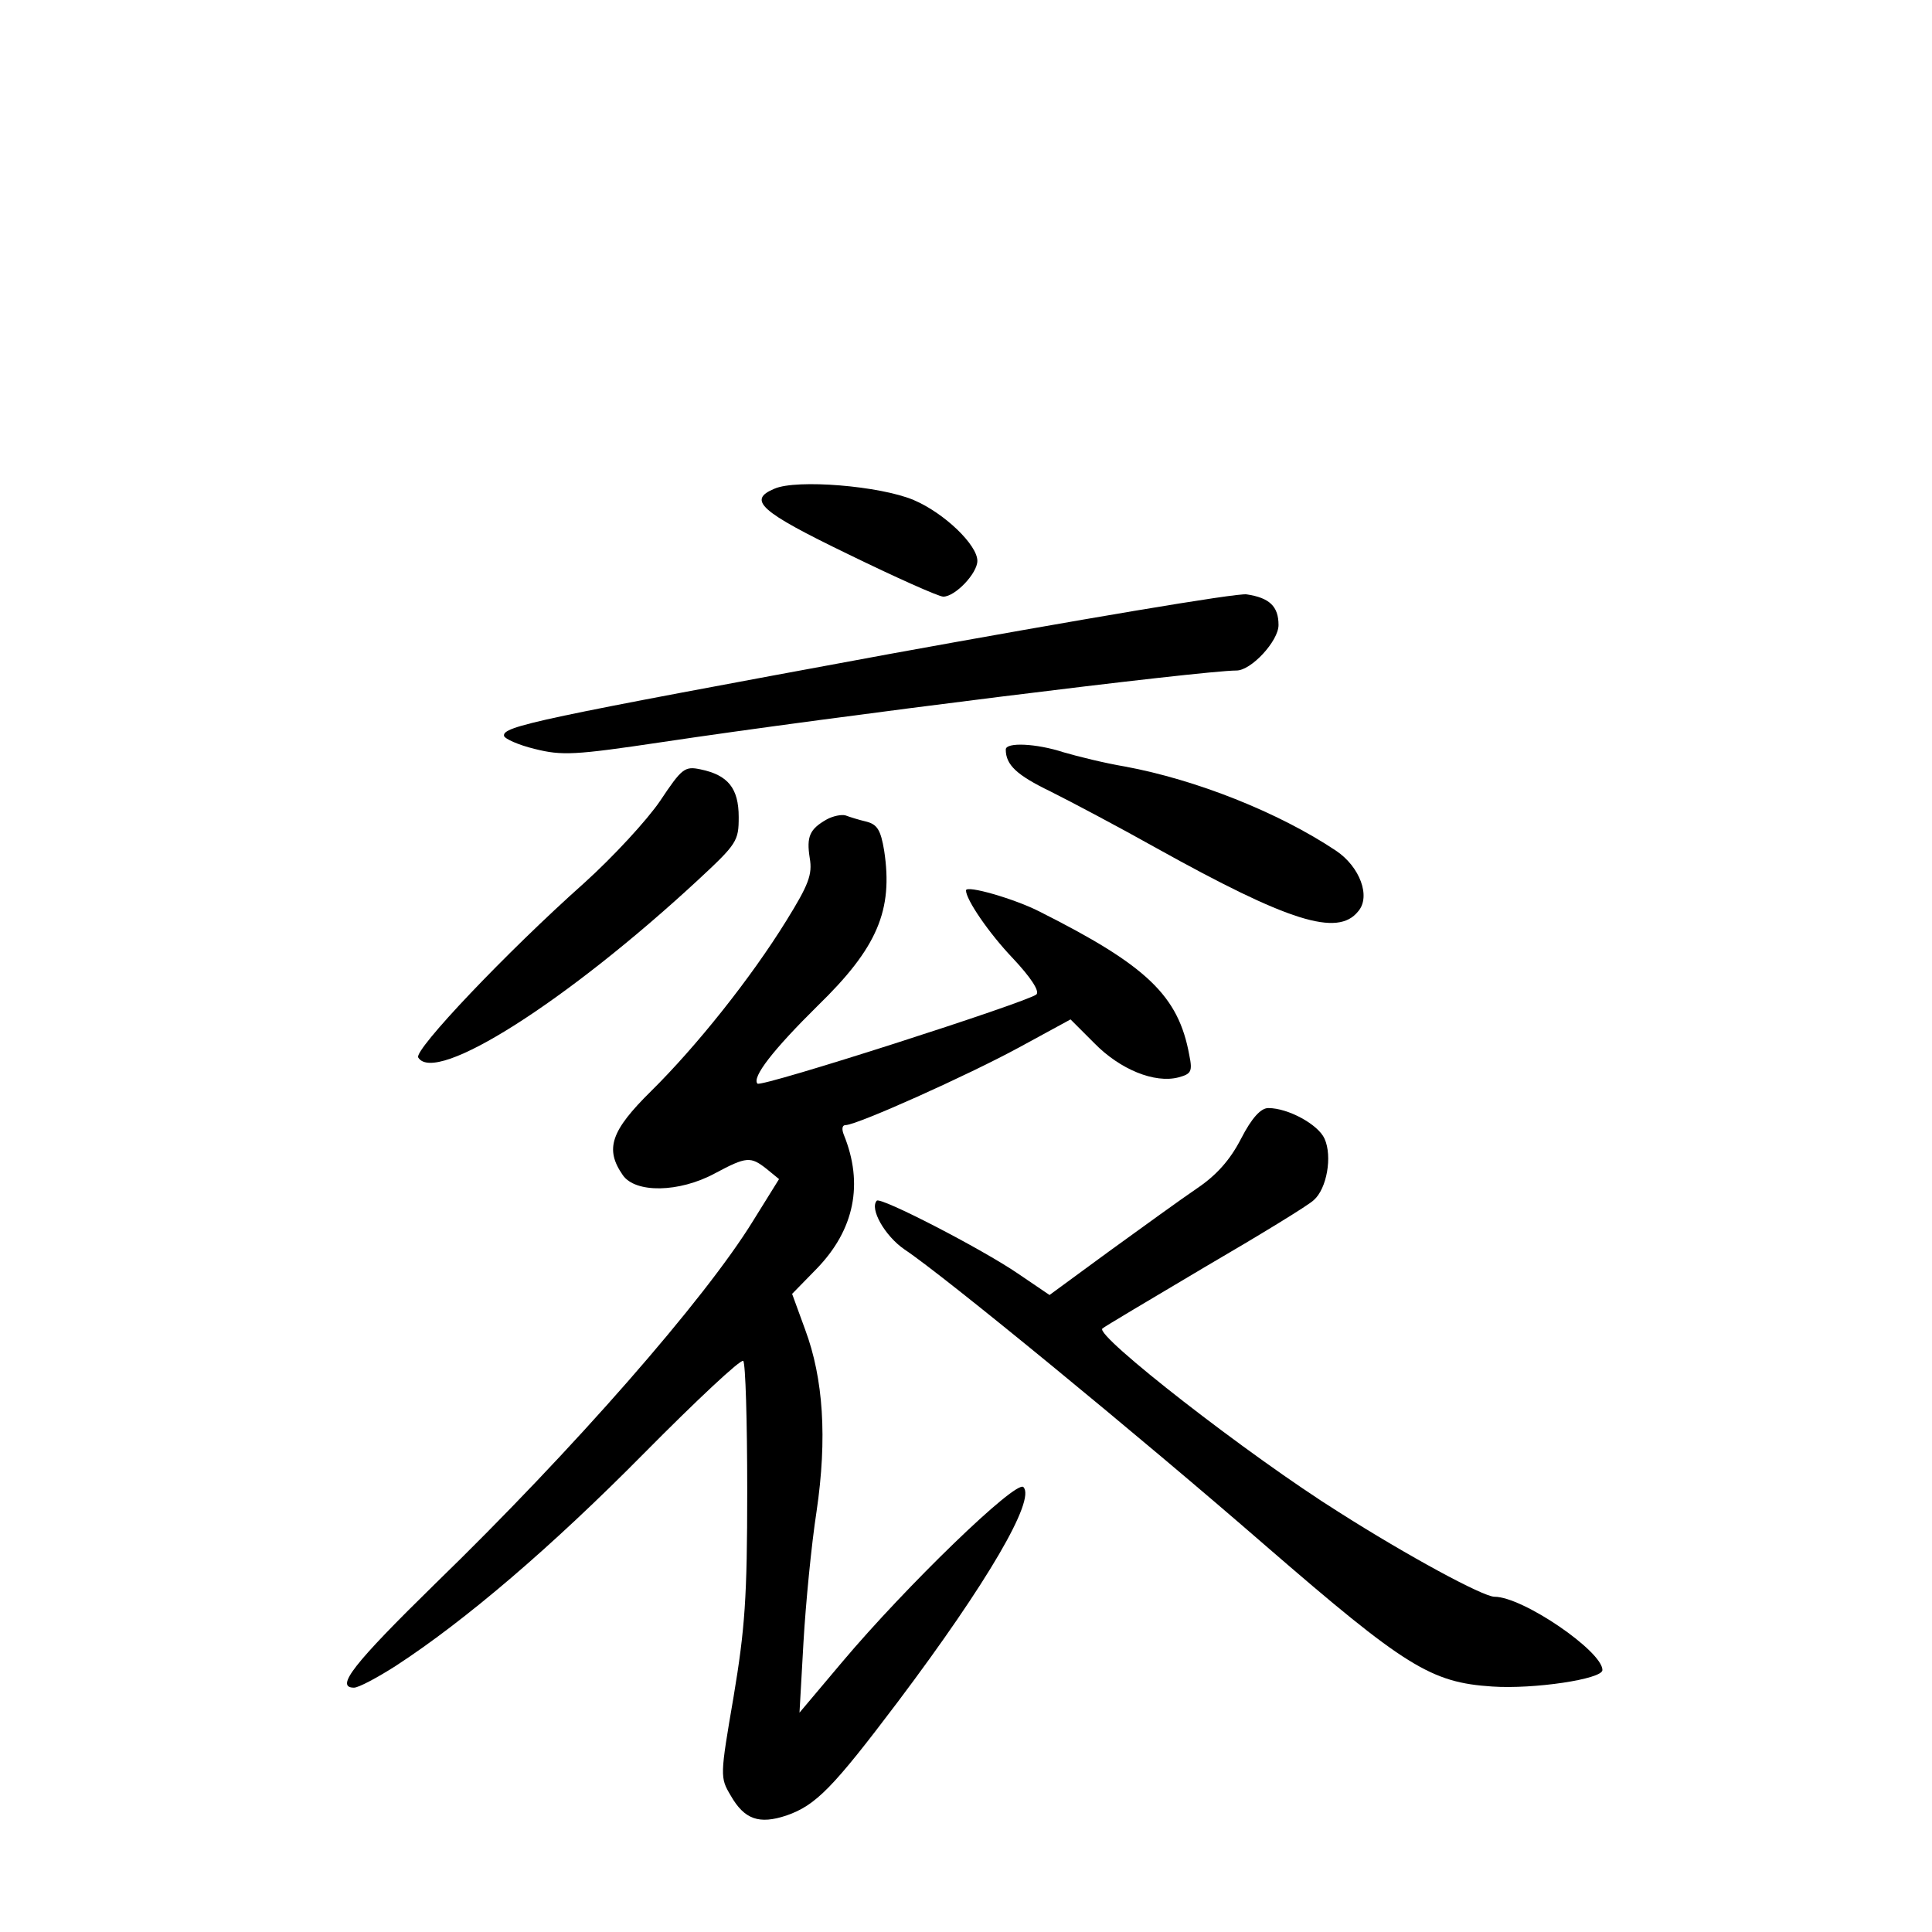 <?xml version="1.0" standalone="no"?>
<!DOCTYPE svg PUBLIC "-//W3C//DTD SVG 20010904//EN"
 "http://www.w3.org/TR/2001/REC-SVG-20010904/DTD/svg10.dtd">
<svg version="1.0" xmlns="http://www.w3.org/2000/svg"
 width="340pt" height="340pt" viewBox="0 0 340 340"
 preserveAspectRatio="xMidYMid meet">
<g transform="translate(0,340) scale(0.1,-0.1)"
fill="#000000" stroke="none">
<path d="M1363 2540 c-48 -20 -26 -40 129 -115 84 -41 160 -75 168 -75 21 0
60 41 60 63 0 28 -58 84 -112 107 -59 25 -206 37 -245 20z"/>
<path d="M1565 2249 c-618 -114 -681 -127 -678 -144 1 -5 25 -16 54 -23 48
-12 70 -11 224 12 300 45 951 126 1011 126 26 0 74 52 74 80 0 33 -16 48 -56
54 -16 3 -299 -45 -629 -105z"/>
<path d="M1770 2081 c0 -27 19 -45 79 -74 36 -18 121 -63 187 -100 232 -129
318 -156 354 -111 23 26 3 79 -39 107 -102 68 -247 125 -371 148 -36 6 -84 18
-108 25 -49 16 -102 18 -102 5z"/>
<path d="M1162 1991 c-23 -34 -83 -99 -134 -145 -137 -122 -300 -294 -292
-307 30 -49 262 99 492 312 69 64 72 69 72 111 0 51 -19 74 -67 84 -28 6 -33
2 -71 -55z"/>
<path d="M1455 1958 c-30 -17 -36 -30 -30 -68 5 -29 -2 -47 -41 -110 -63 -102
-159 -222 -238 -300 -71 -70 -82 -102 -50 -148 22 -32 99 -31 162 3 56 30 63
30 91 8 l22 -18 -46 -74 c-85 -138 -315 -401 -559 -638 -144 -141 -177 -183
-143 -183 8 0 40 17 73 38 123 80 275 210 437 374 93 94 171 167 175 163 4 -4
7 -106 7 -228 0 -189 -4 -243 -24 -363 -24 -140 -24 -142 -5 -174 24 -42 50
-51 98 -35 52 18 82 49 196 200 158 210 243 356 221 378 -13 13 -207 -175
-319 -308 l-75 -89 7 124 c4 69 14 172 23 230 19 129 12 234 -20 320 l-23 63
43 44 c67 69 83 150 48 236 -4 10 -3 17 3 17 20 0 216 88 306 137 l90 49 42
-42 c45 -46 106 -71 148 -60 22 6 25 10 19 39 -19 105 -75 158 -264 253 -43
22 -129 47 -129 37 0 -16 40 -75 83 -120 30 -32 47 -57 41 -63 -14 -13 -484
-164 -491 -157 -10 11 27 59 106 137 105 102 133 168 117 273 -6 36 -12 46
-31 51 -13 3 -29 8 -37 11 -7 2 -22 -1 -33 -7z"/>
<path d="M2184 1396 c-19 -37 -43 -64 -77 -87 -28 -19 -97 -69 -155 -111
l-105 -77 -56 38 c-63 43 -241 135 -248 128 -13 -14 14 -62 49 -86 68 -45 413
-328 635 -521 246 -213 291 -241 399 -248 73 -5 194 13 194 29 0 33 -140 129
-190 129 -20 0 -153 72 -274 149 -158 99 -430 311 -416 323 3 3 84 51 180 108
96 56 183 109 192 118 23 20 33 77 19 108 -11 25 -64 54 -99 54 -13 0 -29 -17
-48 -54z"/>
</g>
</svg>
